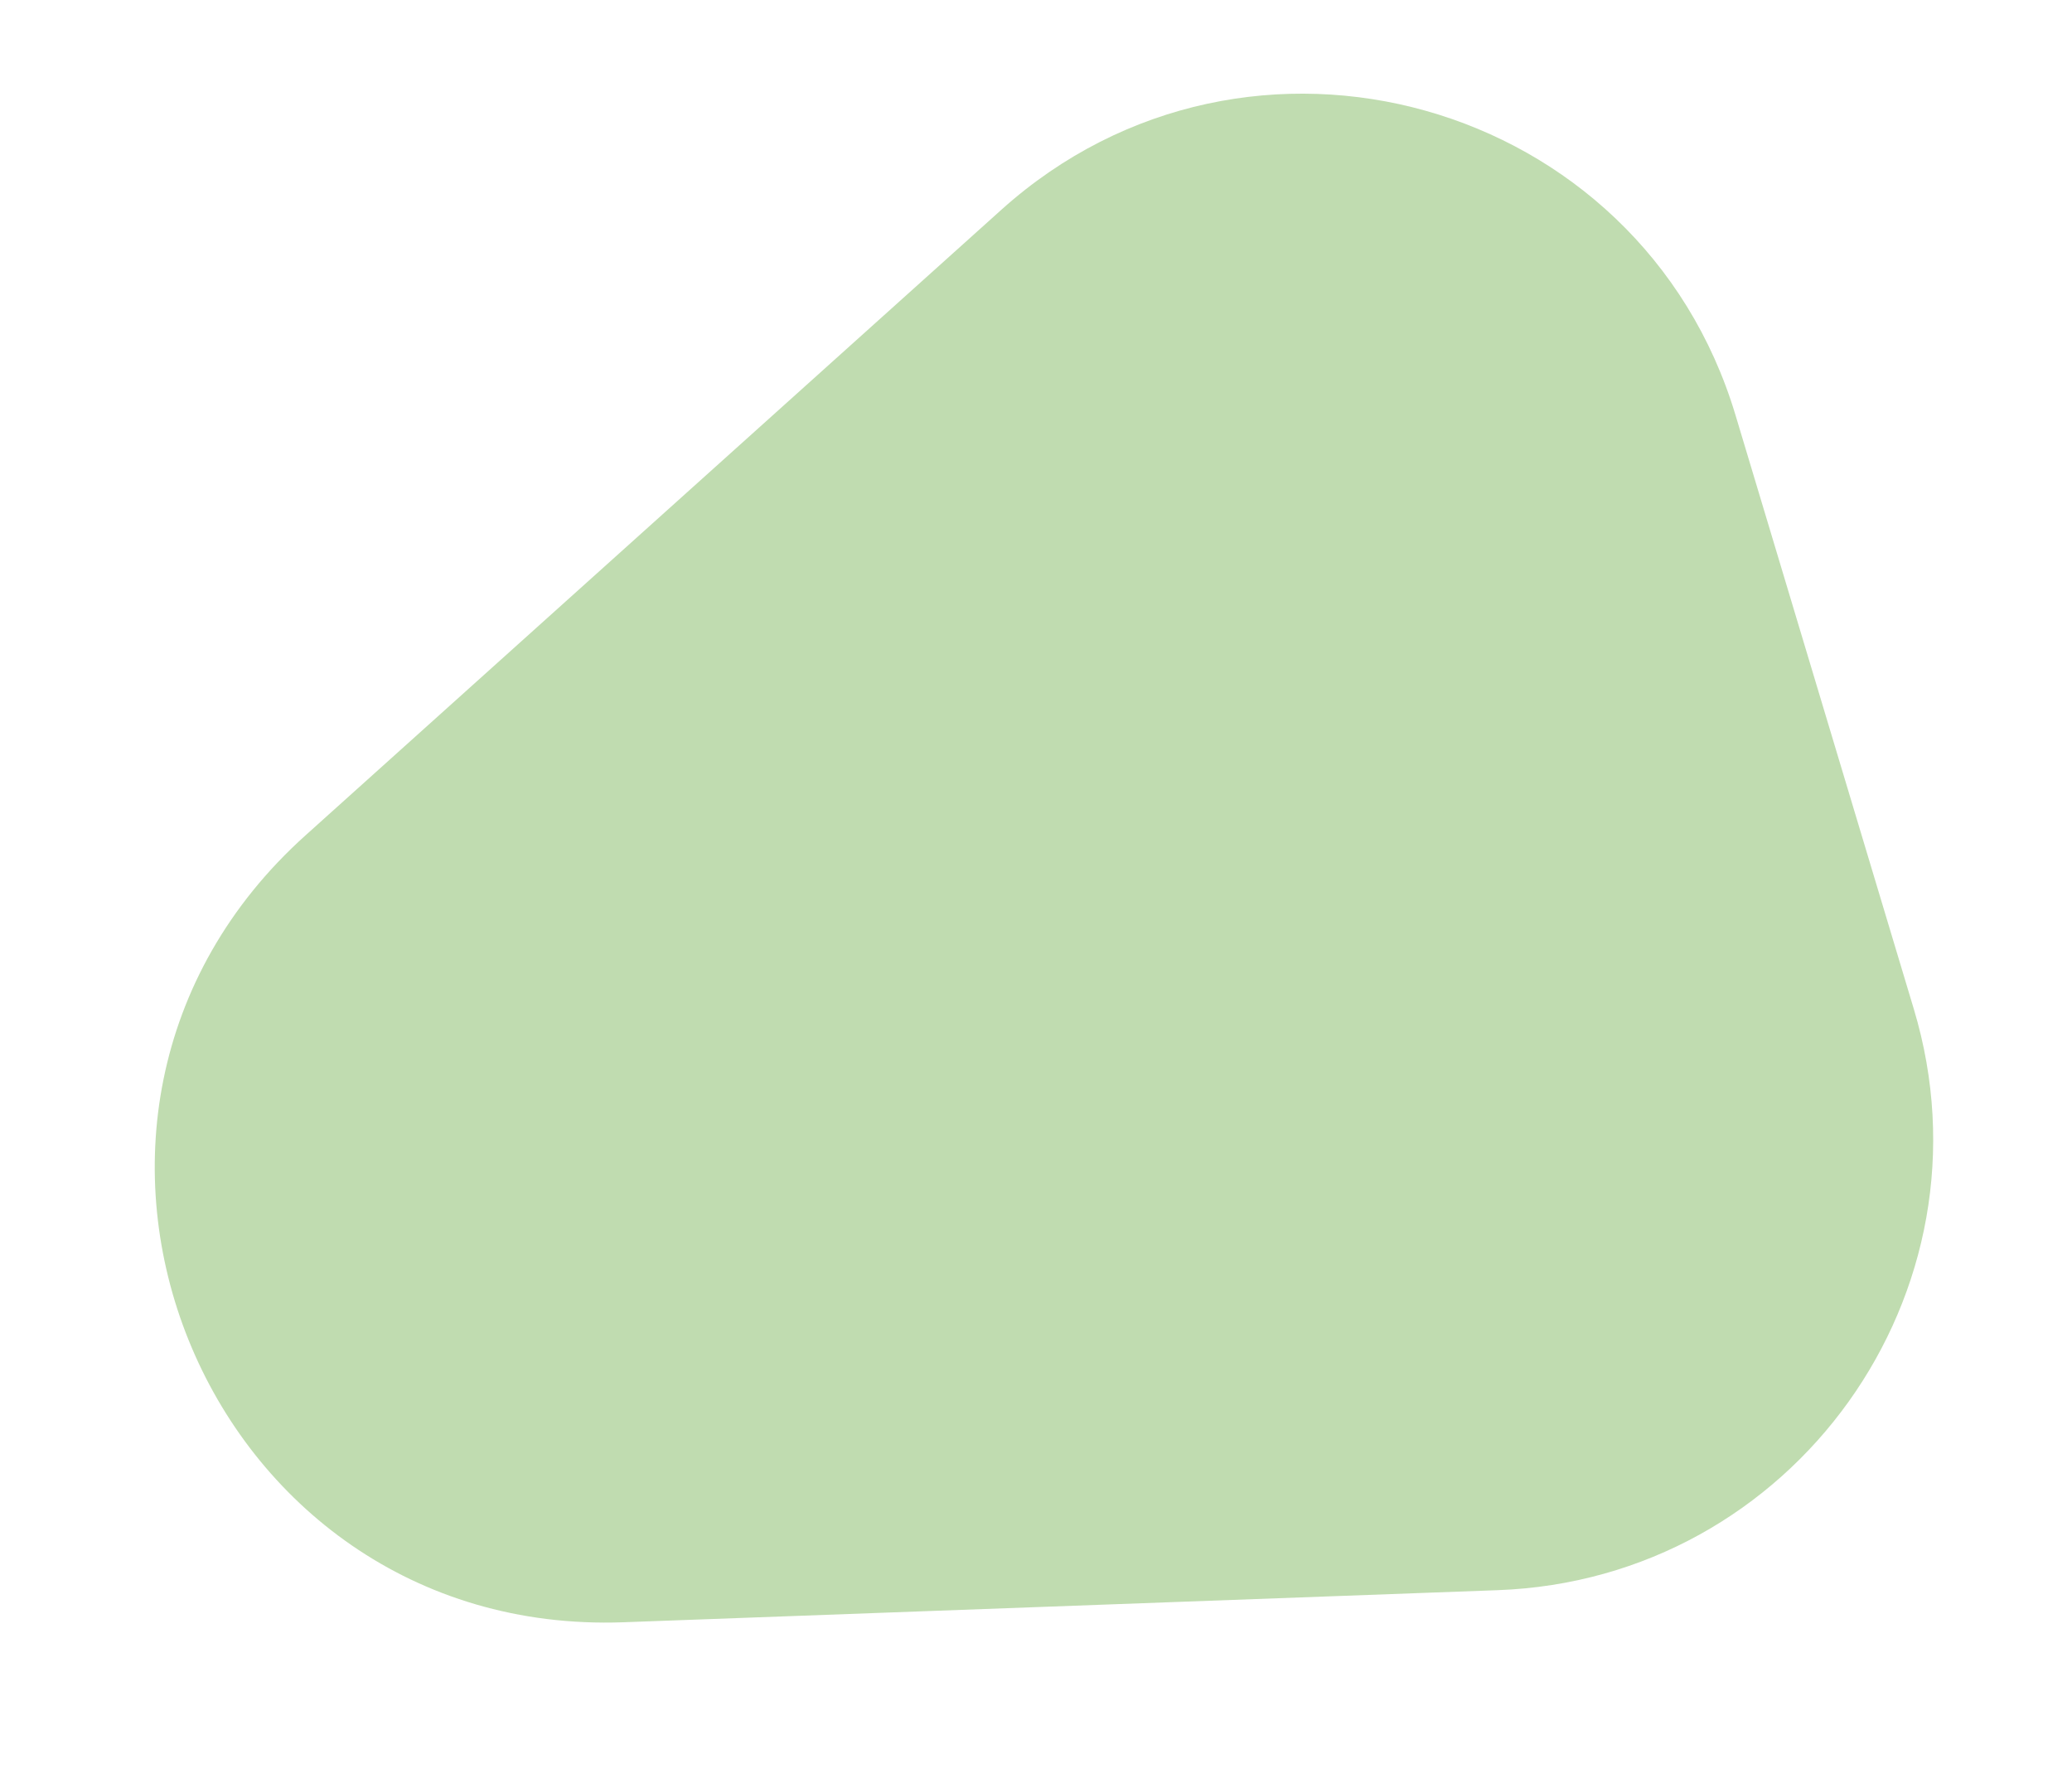 <?xml version="1.0" encoding="utf-8"?>
<!-- Generator: Adobe Illustrator 24.0.2, SVG Export Plug-In . SVG Version: 6.00 Build 0)  -->
<svg version="1.1" id="Layer_1" xmlns="http://www.w3.org/2000/svg" xmlns:xlink="http://www.w3.org/1999/xlink" x="0px" y="0px"
	 viewBox="0 0 465 397" style="enable-background:new 0 0 465 397;" xml:space="preserve" fill="#c0dcb0" stroke-width="0" stroke="#ffffff">
<path class="st0" d="M68.6,187.4L224.8,47c55.3-49.6,143.4-24.9,164.7,46.2l40,133.2c19.1,63.5-27,128-93.4,130.4L139.9,364
	C45.3,367.4-1.9,250.7,68.6,187.4z"/>
</svg>
